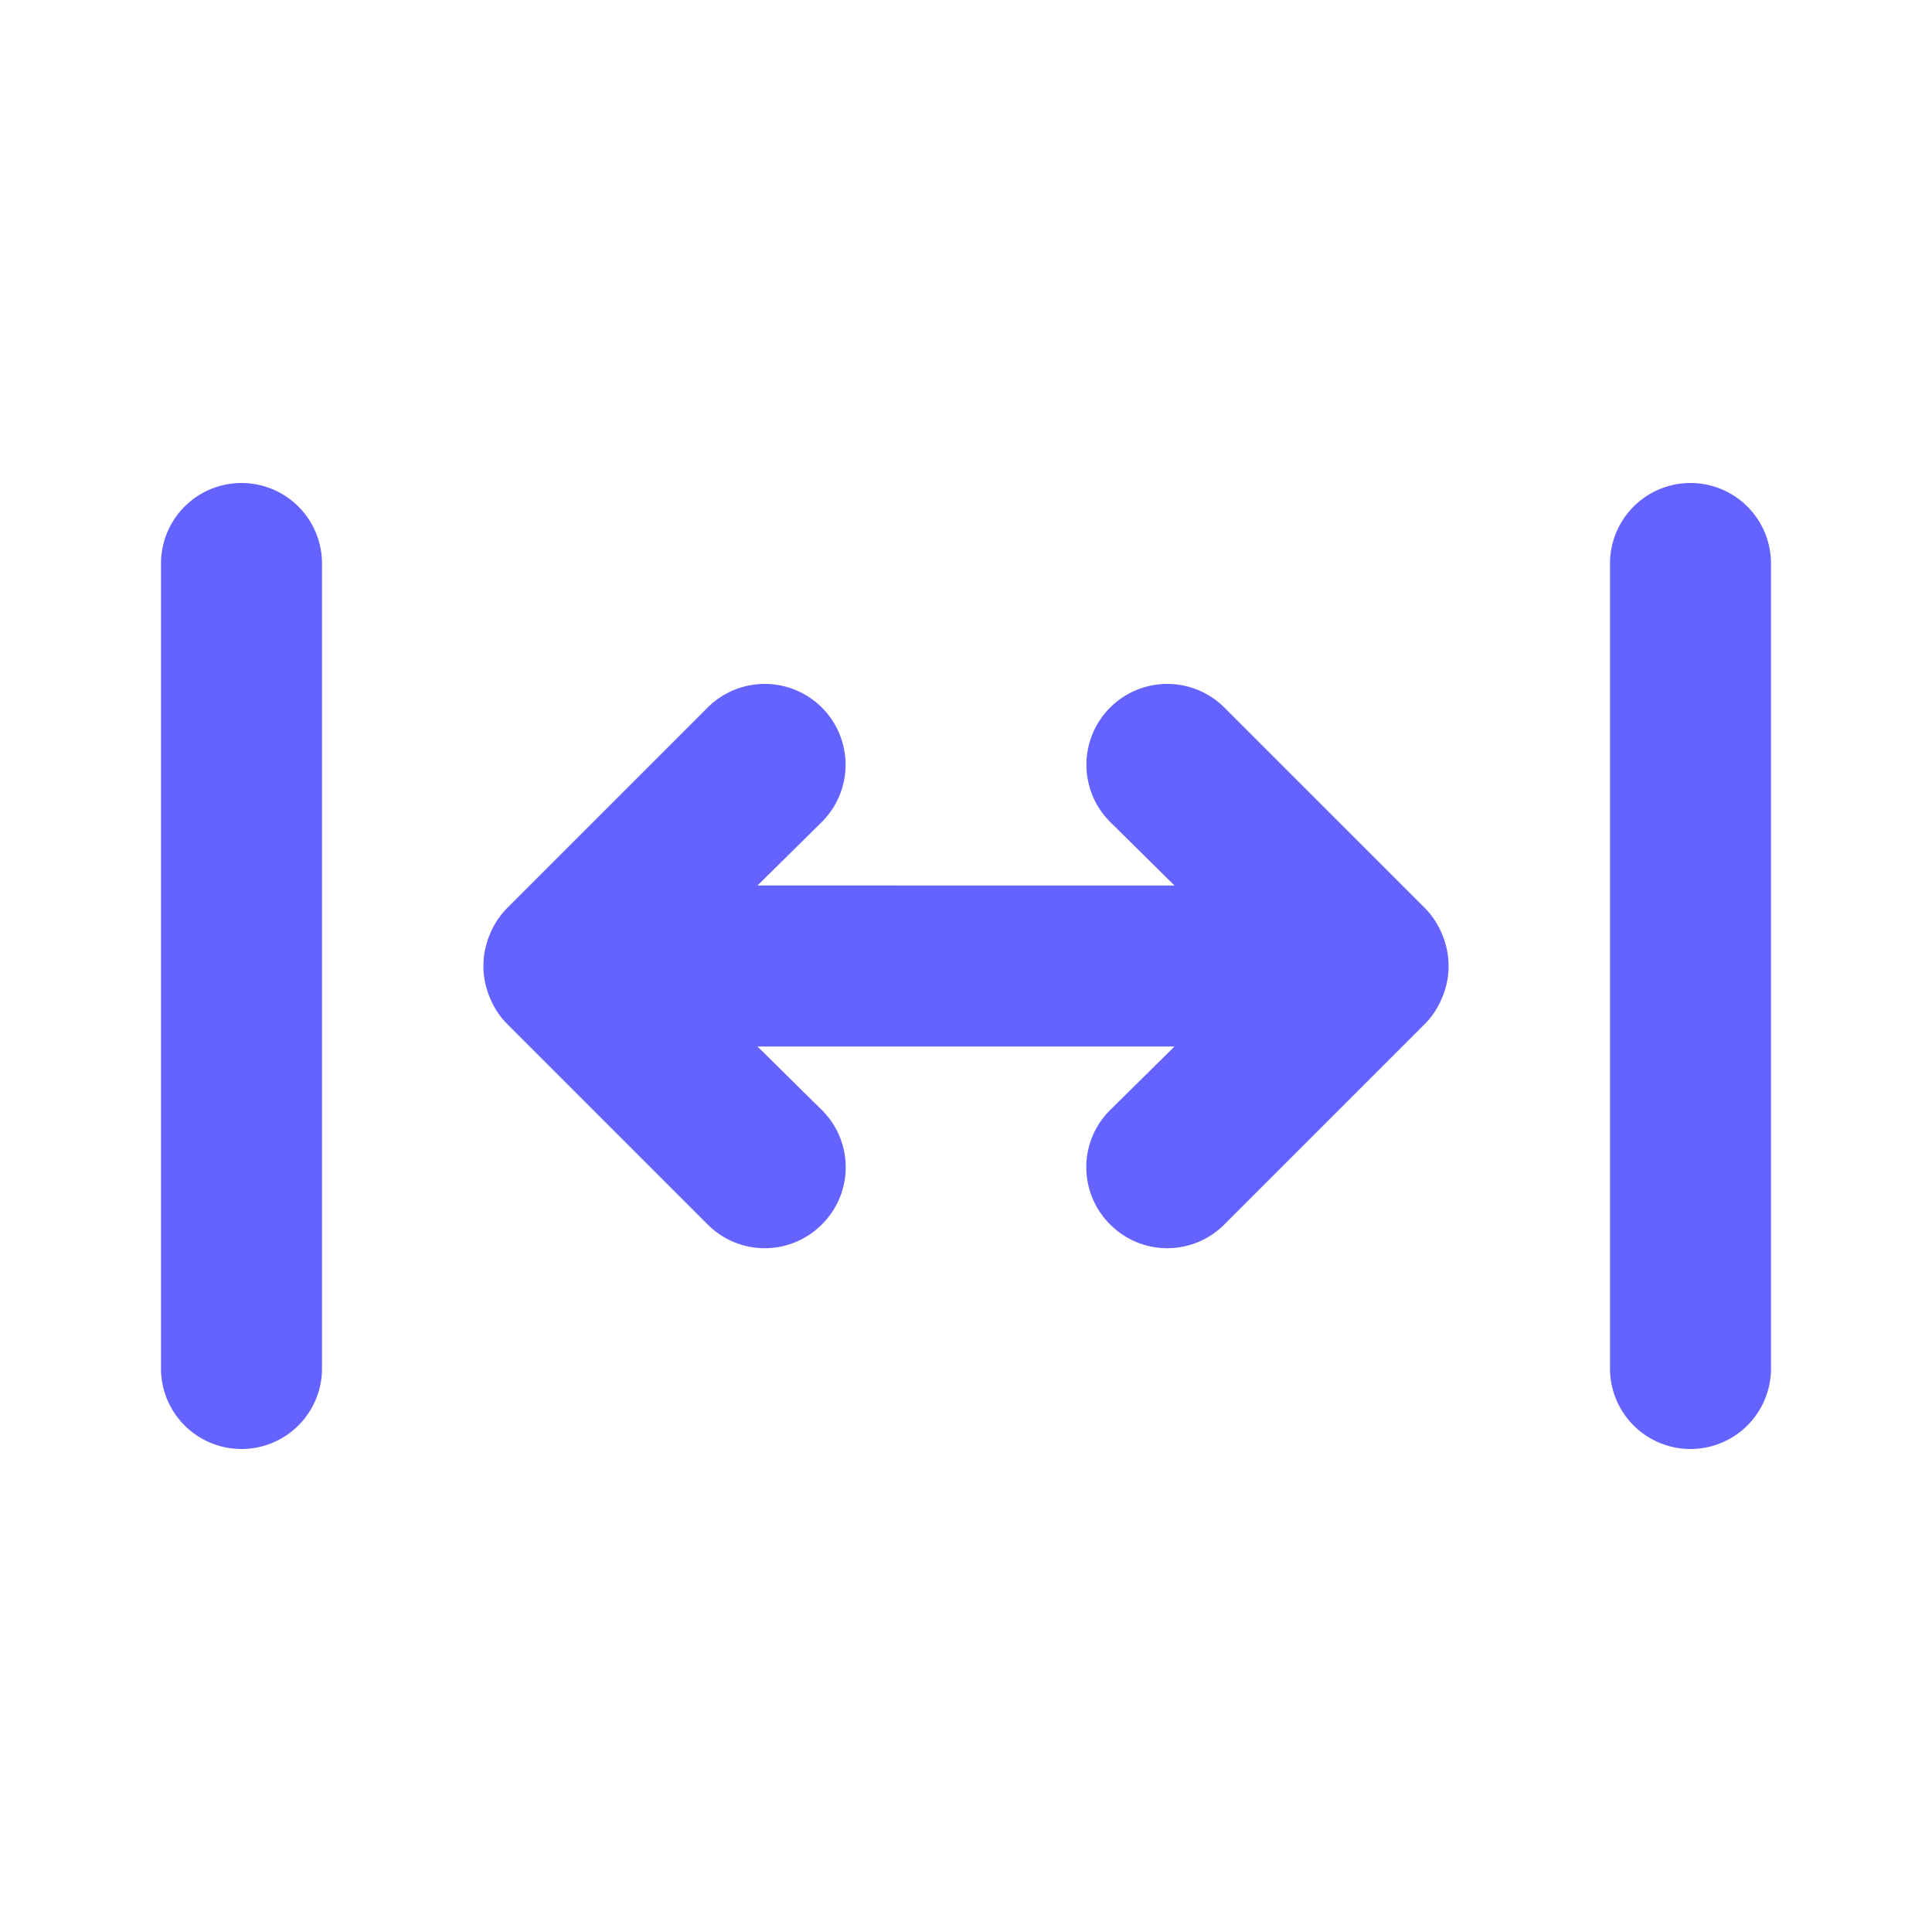 <svg xmlns="http://www.w3.org/2000/svg" viewBox="0 0 24 24"><path fill="#6563ff" d="M17.71,11.29l-2.5-2.5a1,1,0,0,0-1.42,1.42l.8.79H9.41l.8-.79A1,1,0,0,0,8.79,8.79l-2.5,2.5a1,1,0,0,0-.21.33,1,1,0,0,0,0,.76,1,1,0,0,0,.21.33l2.5,2.5a1,1,0,0,0,1.42,0,1,1,0,0,0,0-1.42L9.41,13h5.18l-.8.79a1,1,0,0,0,0,1.42,1,1,0,0,0,1.42,0l2.5-2.5a1,1,0,0,0,.21-.33,1,1,0,0,0,0-.76A1,1,0,0,0,17.71,11.29ZM3,6A1,1,0,0,0,2,7V17a1,1,0,0,0,2,0V7A1,1,0,0,0,3,6ZM21,6a1,1,0,0,0-1,1V17a1,1,0,0,0,2,0V7A1,1,0,0,0,21,6Z"/></svg>